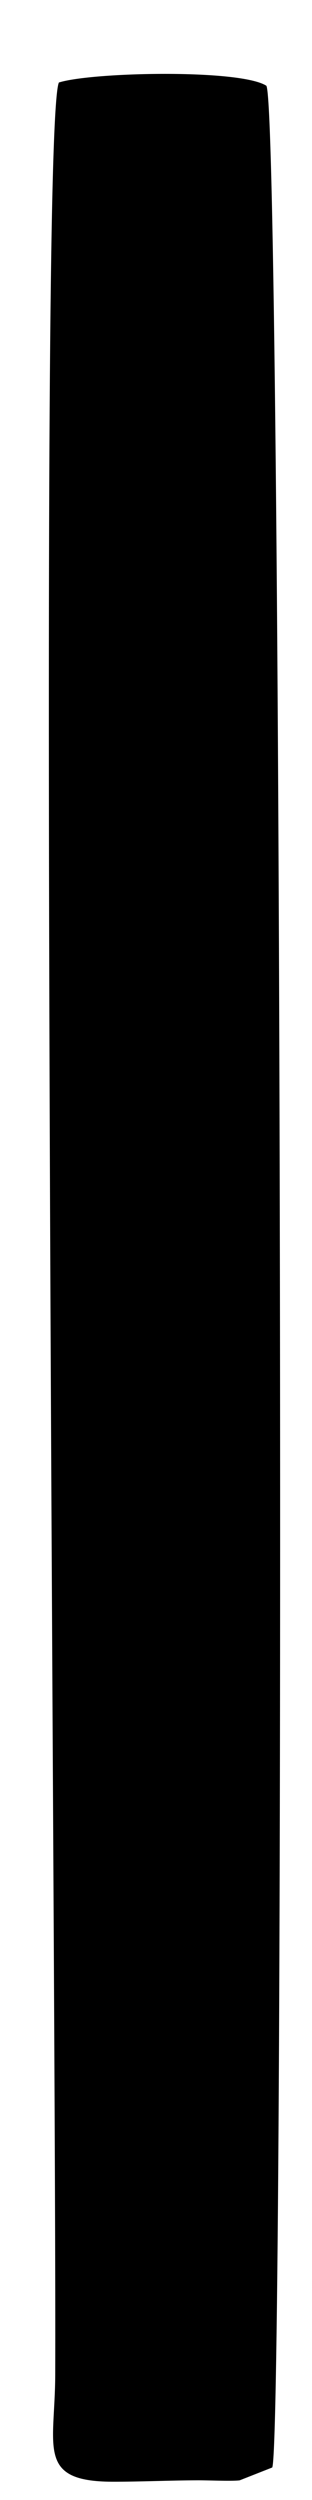 ﻿<?xml version="1.0" encoding="utf-8"?>
<svg version="1.1" xmlns:xlink="http://www.w3.org/1999/xlink" width="4px" height="32px" xmlns="http://www.w3.org/2000/svg">
  <g transform="matrix(1 0 0 1 -83 -52 )">
    <path d="M 3.071 31.749  L 3.49 31.584  C 3.649 31.273  3.619 1.327  3.414 1.097  C 3.073 0.882  1.182 0.922  0.755 1.056  C 0.486 1.655  0.725 25.771  0.708 30.404  C 0.704 31.319  0.469 31.762  1.434 31.766  C 1.798 31.767  2.167 31.749  2.531 31.748  C 2.669 31.747  2.952 31.761  3.071 31.749  Z " fill-rule="nonzero" fill="#000000" stroke="none" transform="matrix(1 0 0 1 83 52 )" />
  </g>
</svg>